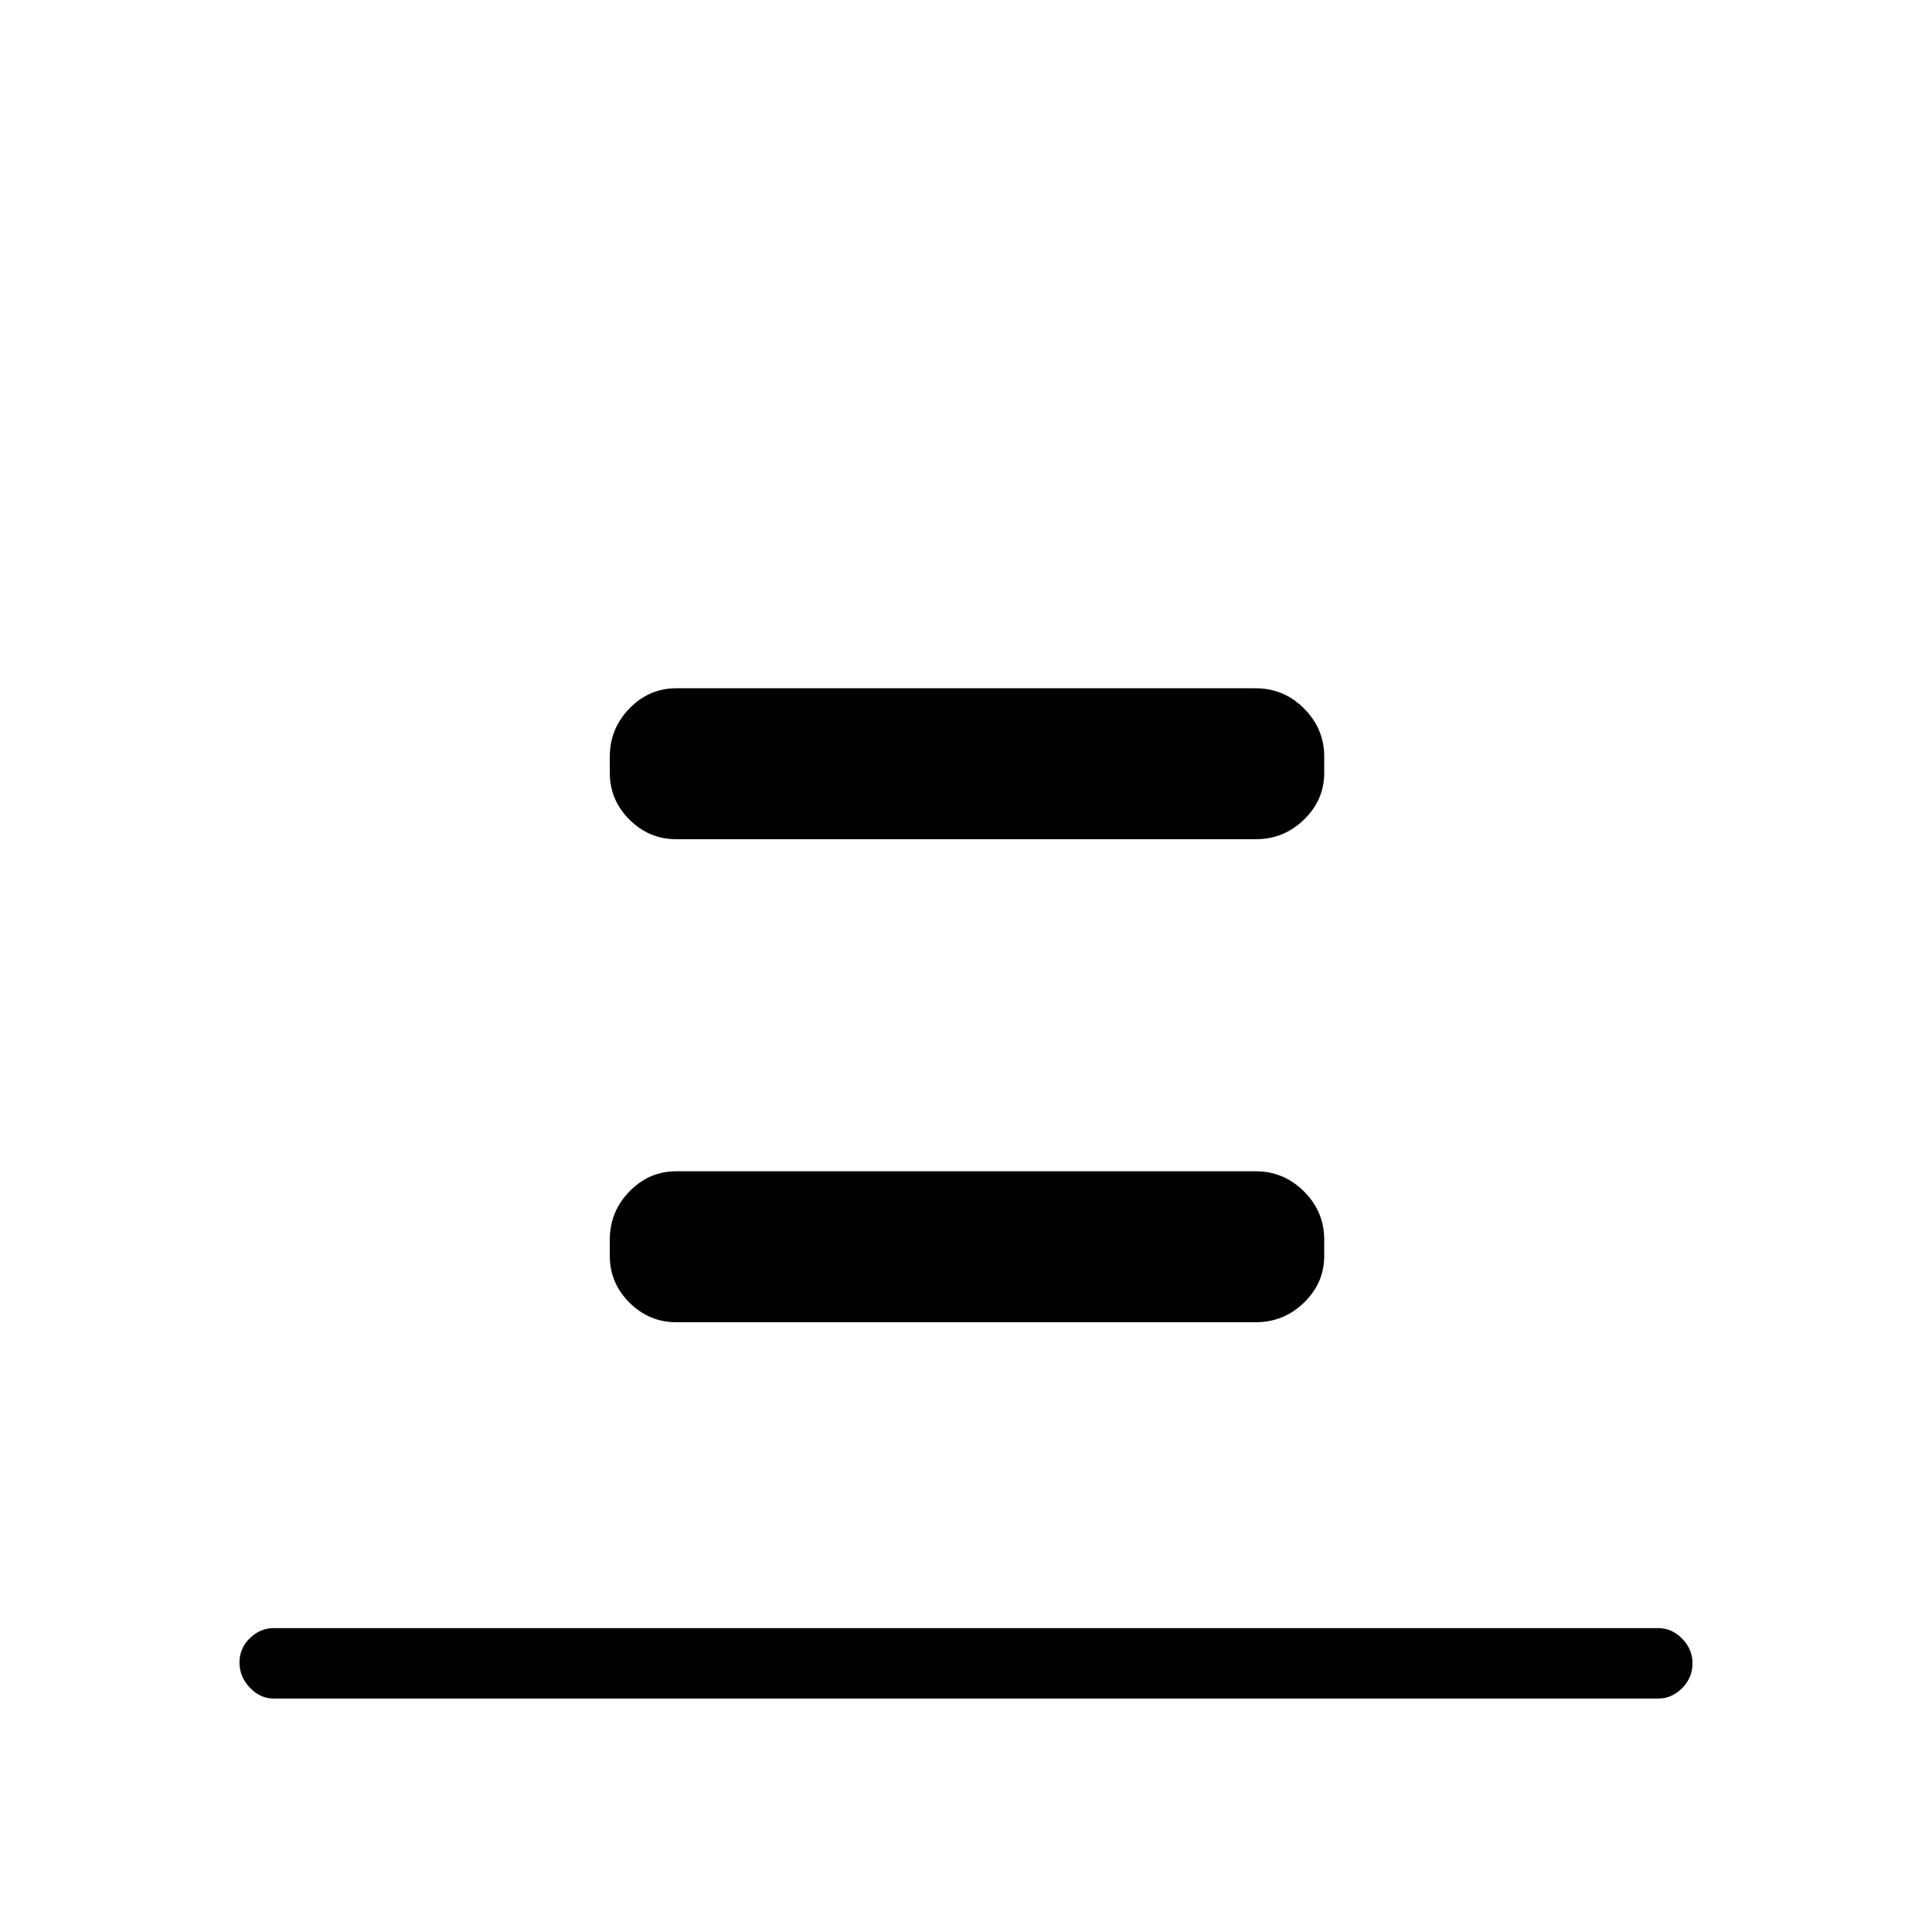 <svg xmlns="http://www.w3.org/2000/svg" height="48" viewBox="0 -960 960 960" width="48"><path d="M136-116q-6.7 0-11.85-5.41-5.15-5.41-5.15-12.5t5.15-12.09q5.15-5 11.85-5h688q6.7 0 11.85 5.23 5.15 5.23 5.15 12.31 0 7.09-5.15 12.28Q830.7-116 824-116H136Zm200-427q-13.5 0-23.25-9.75T303-576v-8q0-13.92 9.75-23.96Q322.5-618 336-618h288q13.92 0 23.96 10.04Q658-597.92 658-584v8q0 13.5-10.04 23.25T624-543H336Zm0 240q-13.5 0-23.25-9.75T303-336v-8q0-13.93 9.75-23.96Q322.5-378 336-378h288q13.92 0 23.96 10.04Q658-357.93 658-344v8q0 13.5-10.04 23.25T624-303H336Z"/></svg>